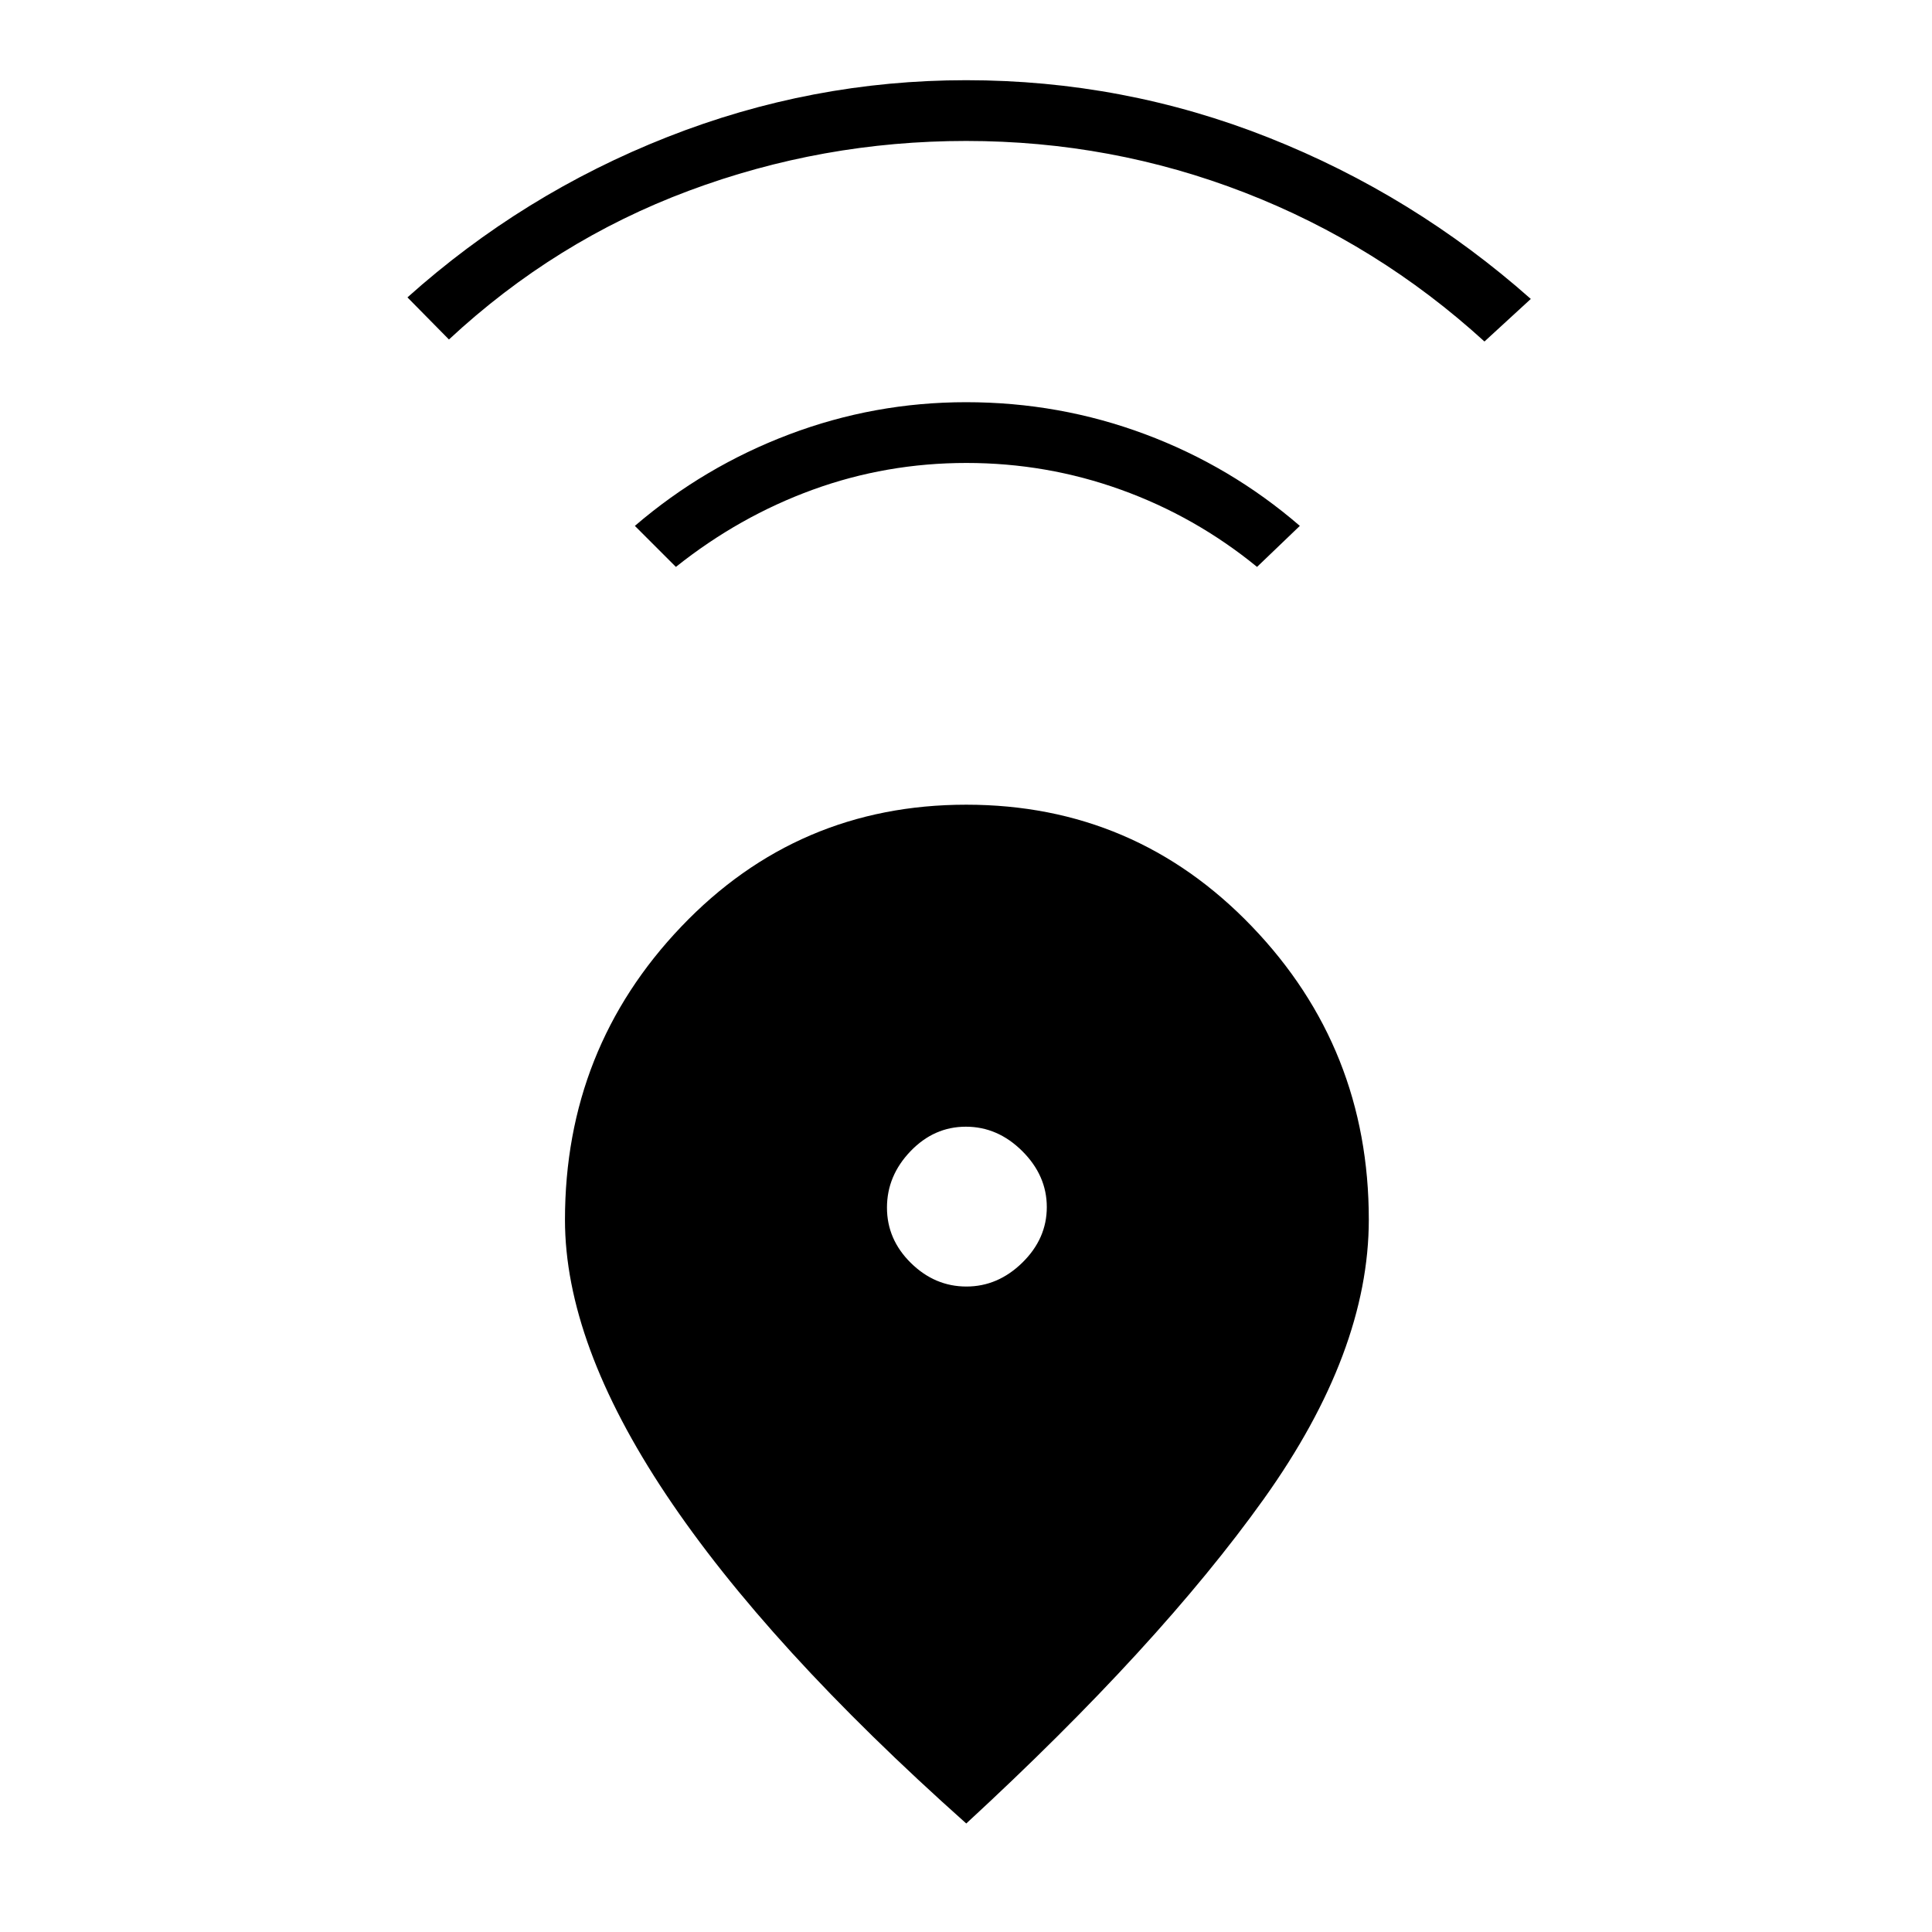 <svg xmlns="http://www.w3.org/2000/svg" height="48" viewBox="0 -960 960 960" width="48"><path d="M480.13-53.92q-98.98-88.16-149.19-163.47-50.21-75.32-50.21-136.48 0-85.09 57.79-145.69 57.79-60.59 141.62-60.59 83.82 0 141.92 60.5 58.09 60.51 58.09 145.65 0 65.77-52.19 138.85-52.2 73.07-147.83 161.23Zm.08-266.81q15.67 0 27.81-11.9 12.13-11.9 12.13-27.58 0-15.67-12.19-27.81-12.19-12.13-28.02-12.13-15.82 0-27.52 12.19-11.69 12.19-11.69 28.02 0 15.82 11.9 27.52 11.9 11.69 27.58 11.69ZM335.85-678.31l-20.39-20.38q34.31-29.43 76.64-45.44 42.32-16.02 87.94-16.02 46.38 0 88.94 15.9 42.56 15.9 76.9 45.56l-21.26 20.38q-30.66-25.04-67.6-38.34-36.93-13.31-76.79-13.31-39.86 0-76.41 13.31-36.55 13.3-67.97 38.34Zm-112.77-113-20.62-20.92q57.42-51.42 129.11-79.67 71.68-28.25 148.5-28.25 78.35 0 150.34 28.54 71.99 28.55 130.24 80.15l-23.03 21.15q-53-48.33-119.14-73.99-66.14-25.66-138.42-25.66-71.52 0-137.87 24.78-66.34 24.77-119.11 73.87Z"/></svg>